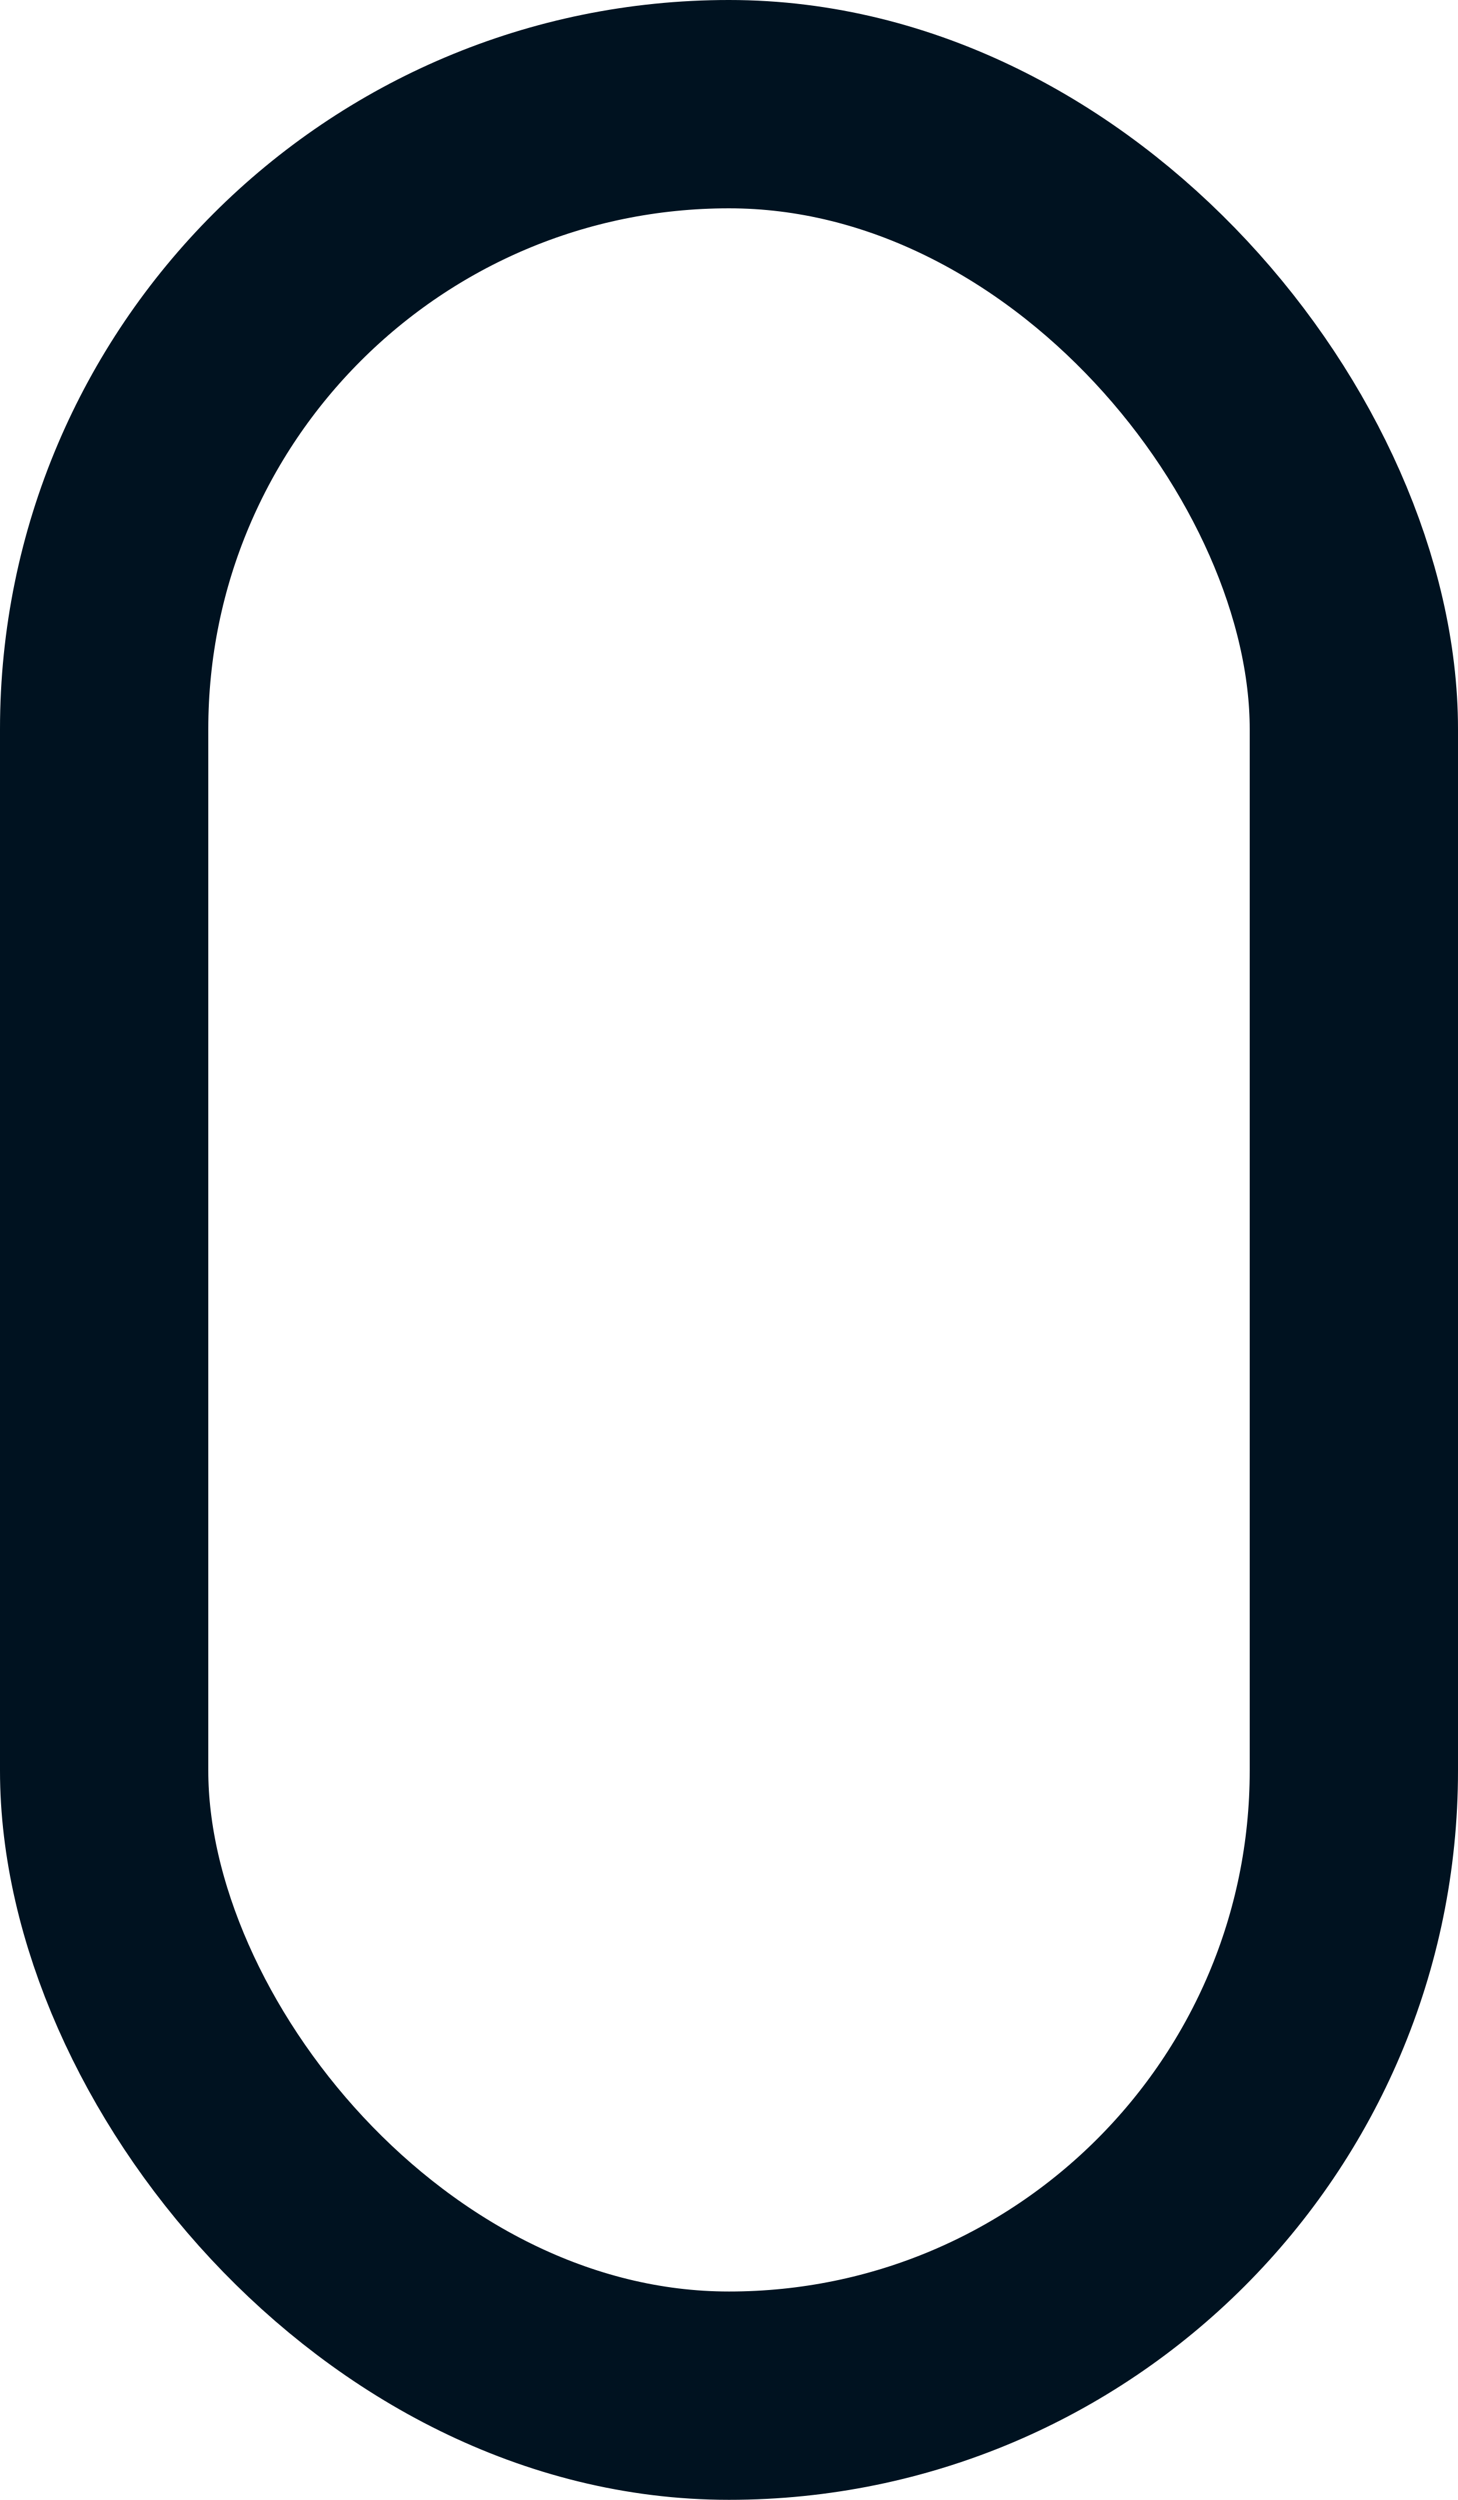 <svg xmlns="http://www.w3.org/2000/svg" width="35" height="60" viewBox="0 0 35 60">
  <g id="scrollimg" fill="none" stroke="#001220" stroke-width="5">
    <rect width="35" height="60" rx="17.5" stroke="none"/>
    <rect x="2.5" y="2.5" width="30" height="55" rx="15" fill="none"/>
  </g>
</svg>
